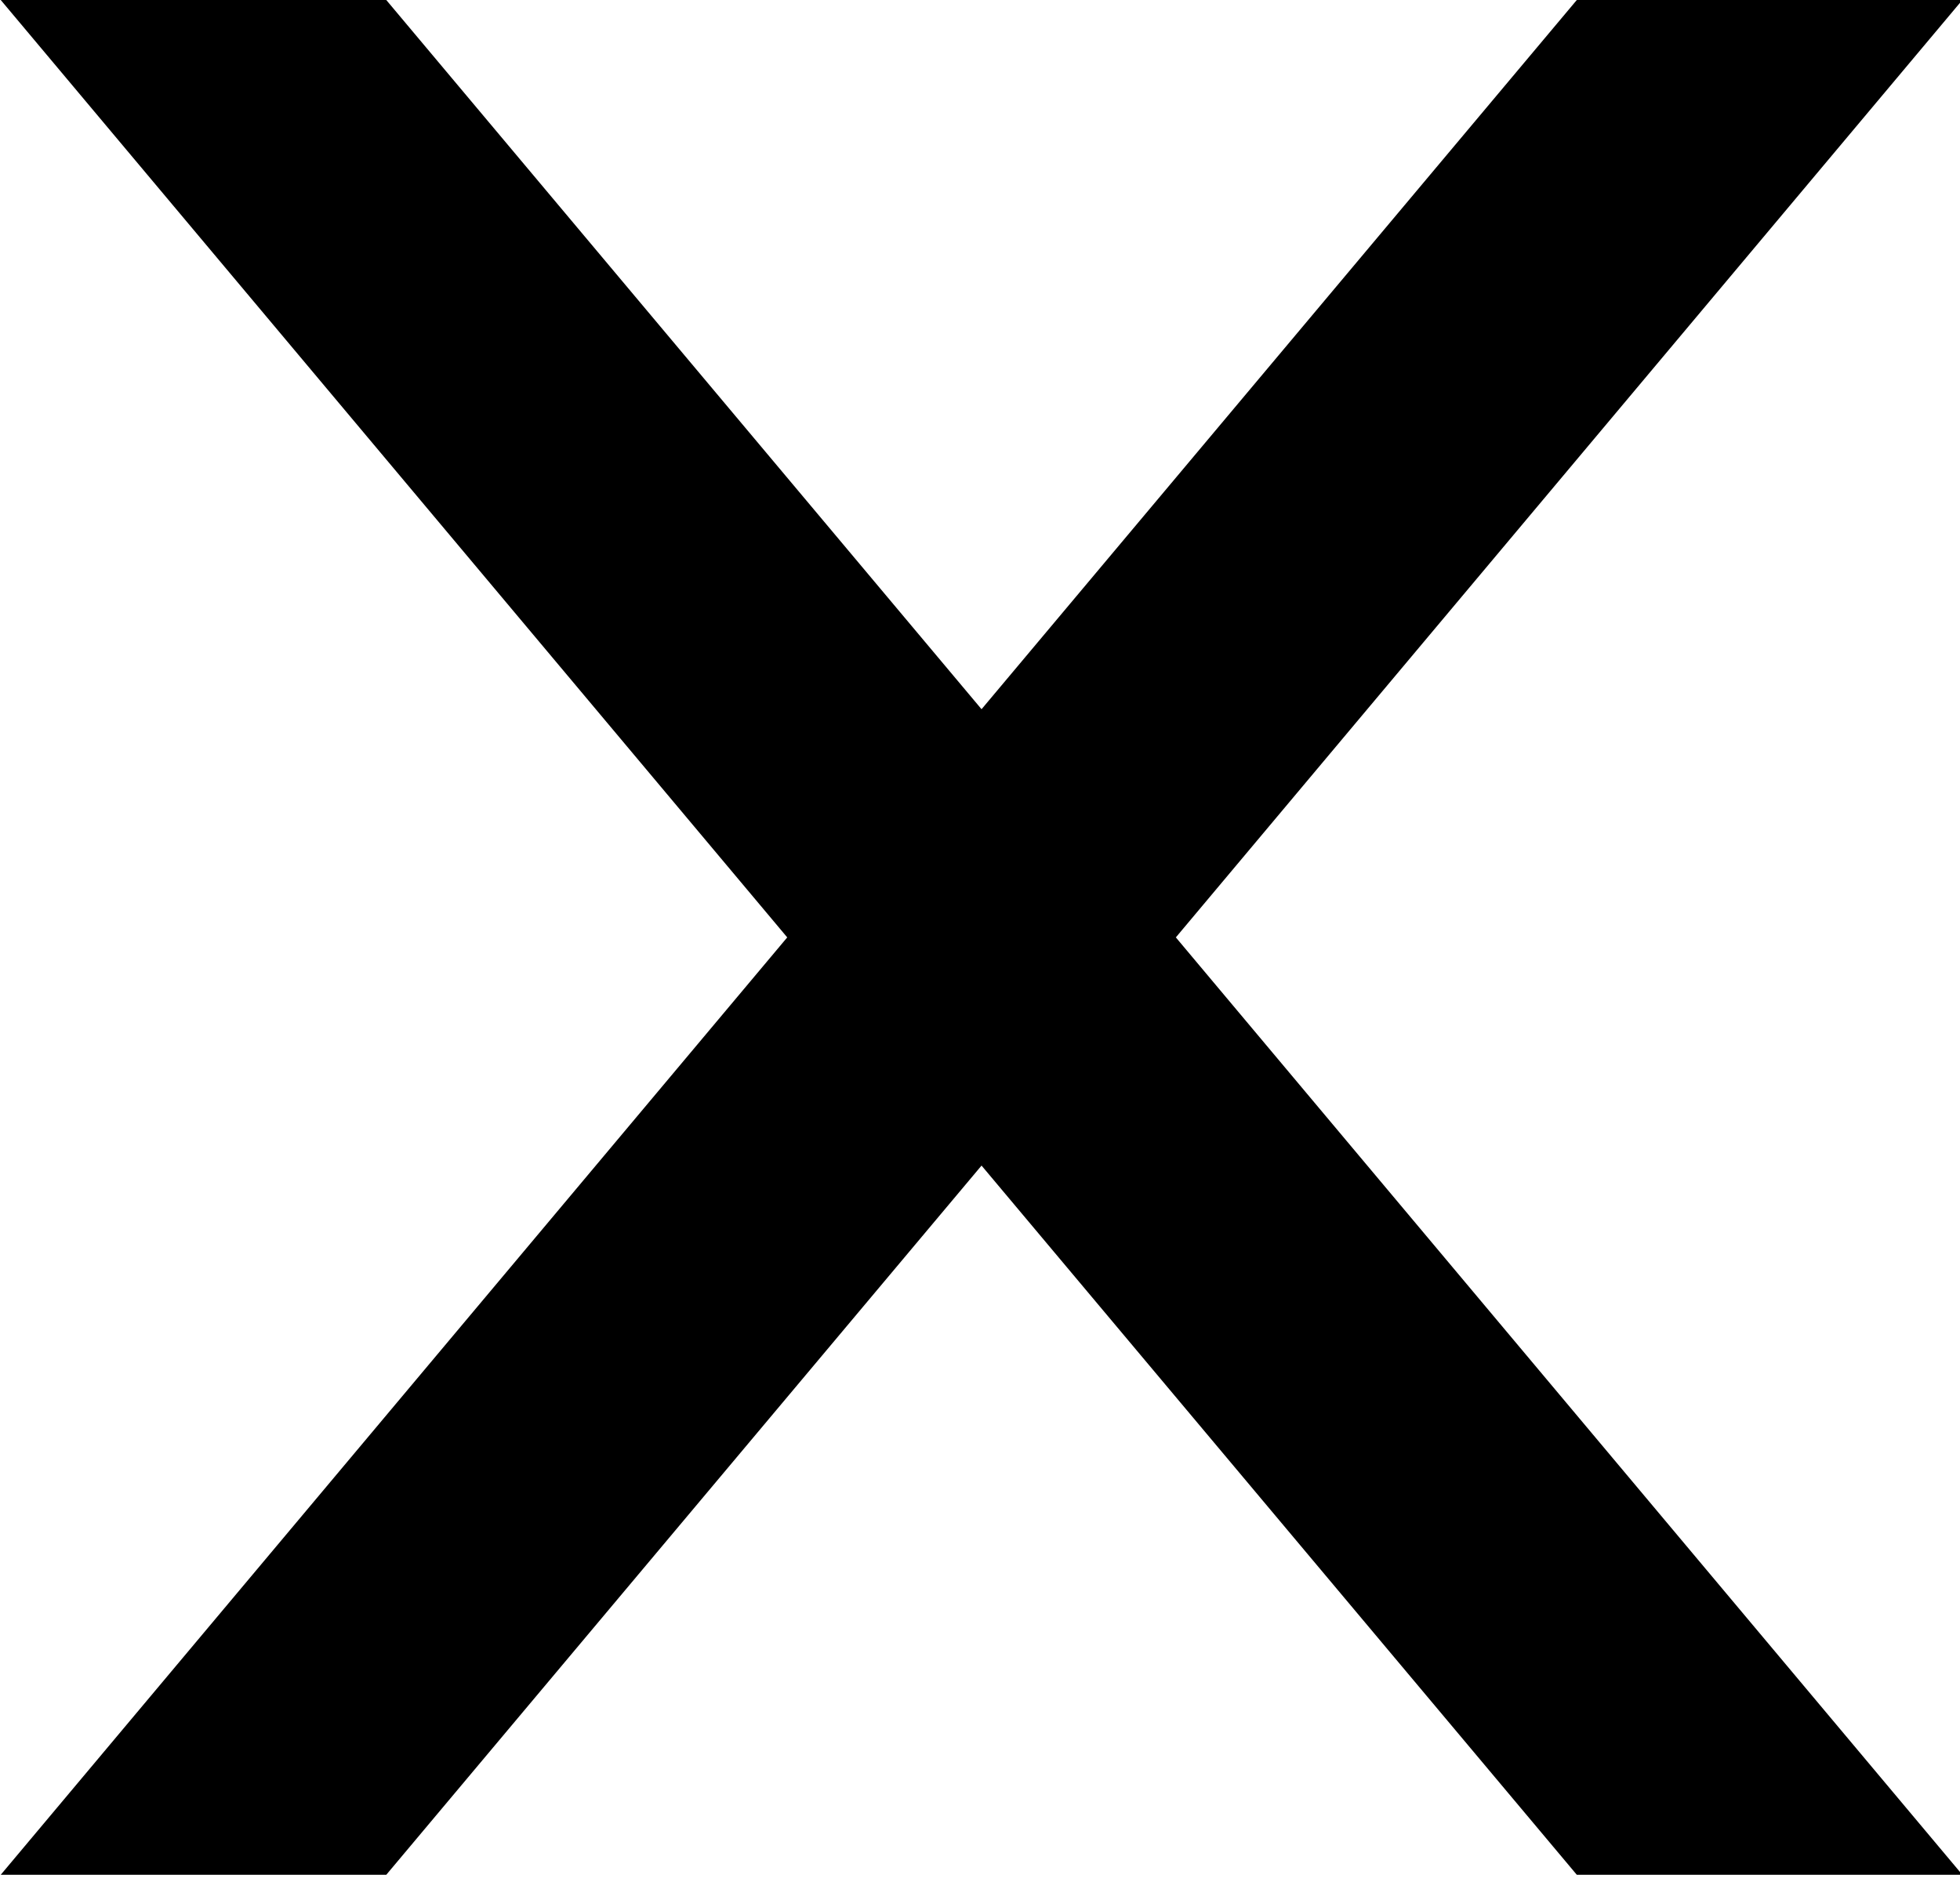 <svg width="240" height="230" version="1.1" viewBox="0 0 63.5 60.9" xmlns="http://www.w3.org/2000/svg">
  <g transform="translate(-48.1 -48.7)">
    <path d="m48.1 48.7 25.5 30.4-25.5 30.4h12.5l19.3-23 19.3 23h12.5l-25.5-30.4 25.5-30.4h-12.5l-19.3 23-19.3-23z" fill-rule="evenodd" style="paint-order:fill markers stroke"/>
  </g>
</svg>
